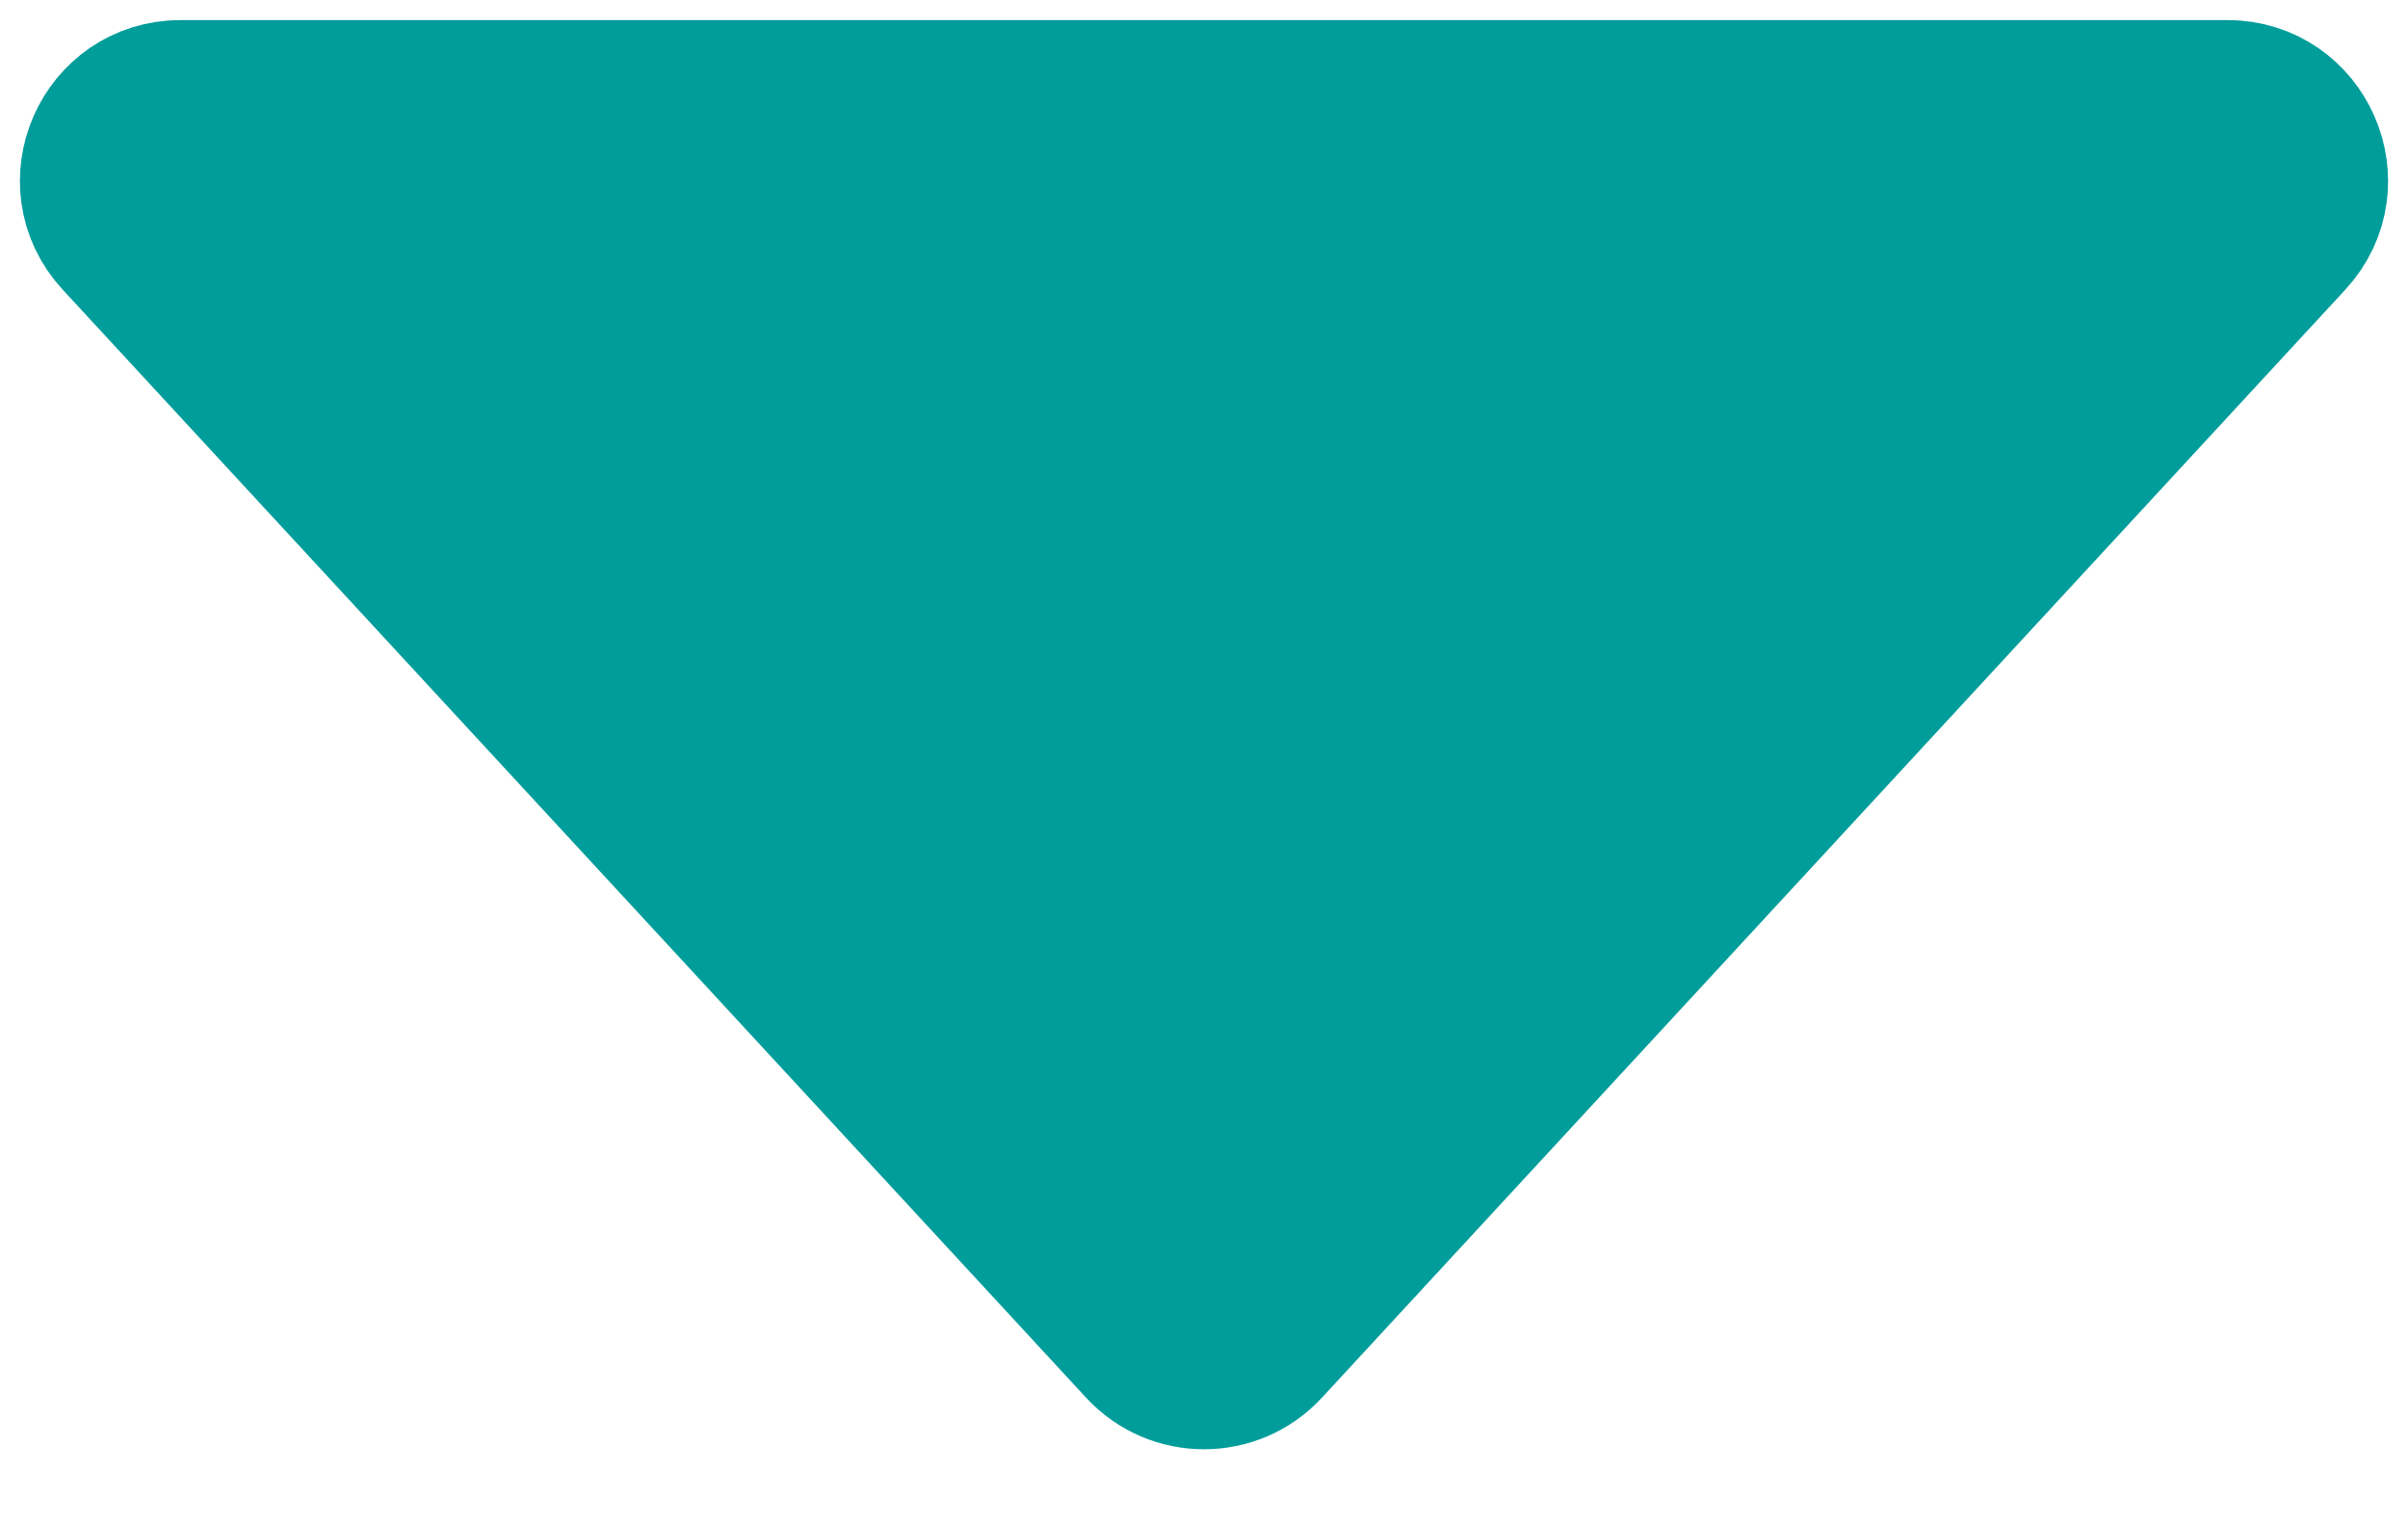 <svg width="30" height="19" viewBox="0 0 30 19" fill="none" xmlns="http://www.w3.org/2000/svg">
<path d="M15.735 16.731C15.339 17.16 14.661 17.16 14.265 16.731L1.515 2.929C0.924 2.288 1.378 1.25 2.25 1.25L27.75 1.25C28.622 1.25 29.076 2.288 28.485 2.929L15.735 16.731Z" fill="#009D9A" stroke="#009D9A" stroke-width="2"/>
</svg>
